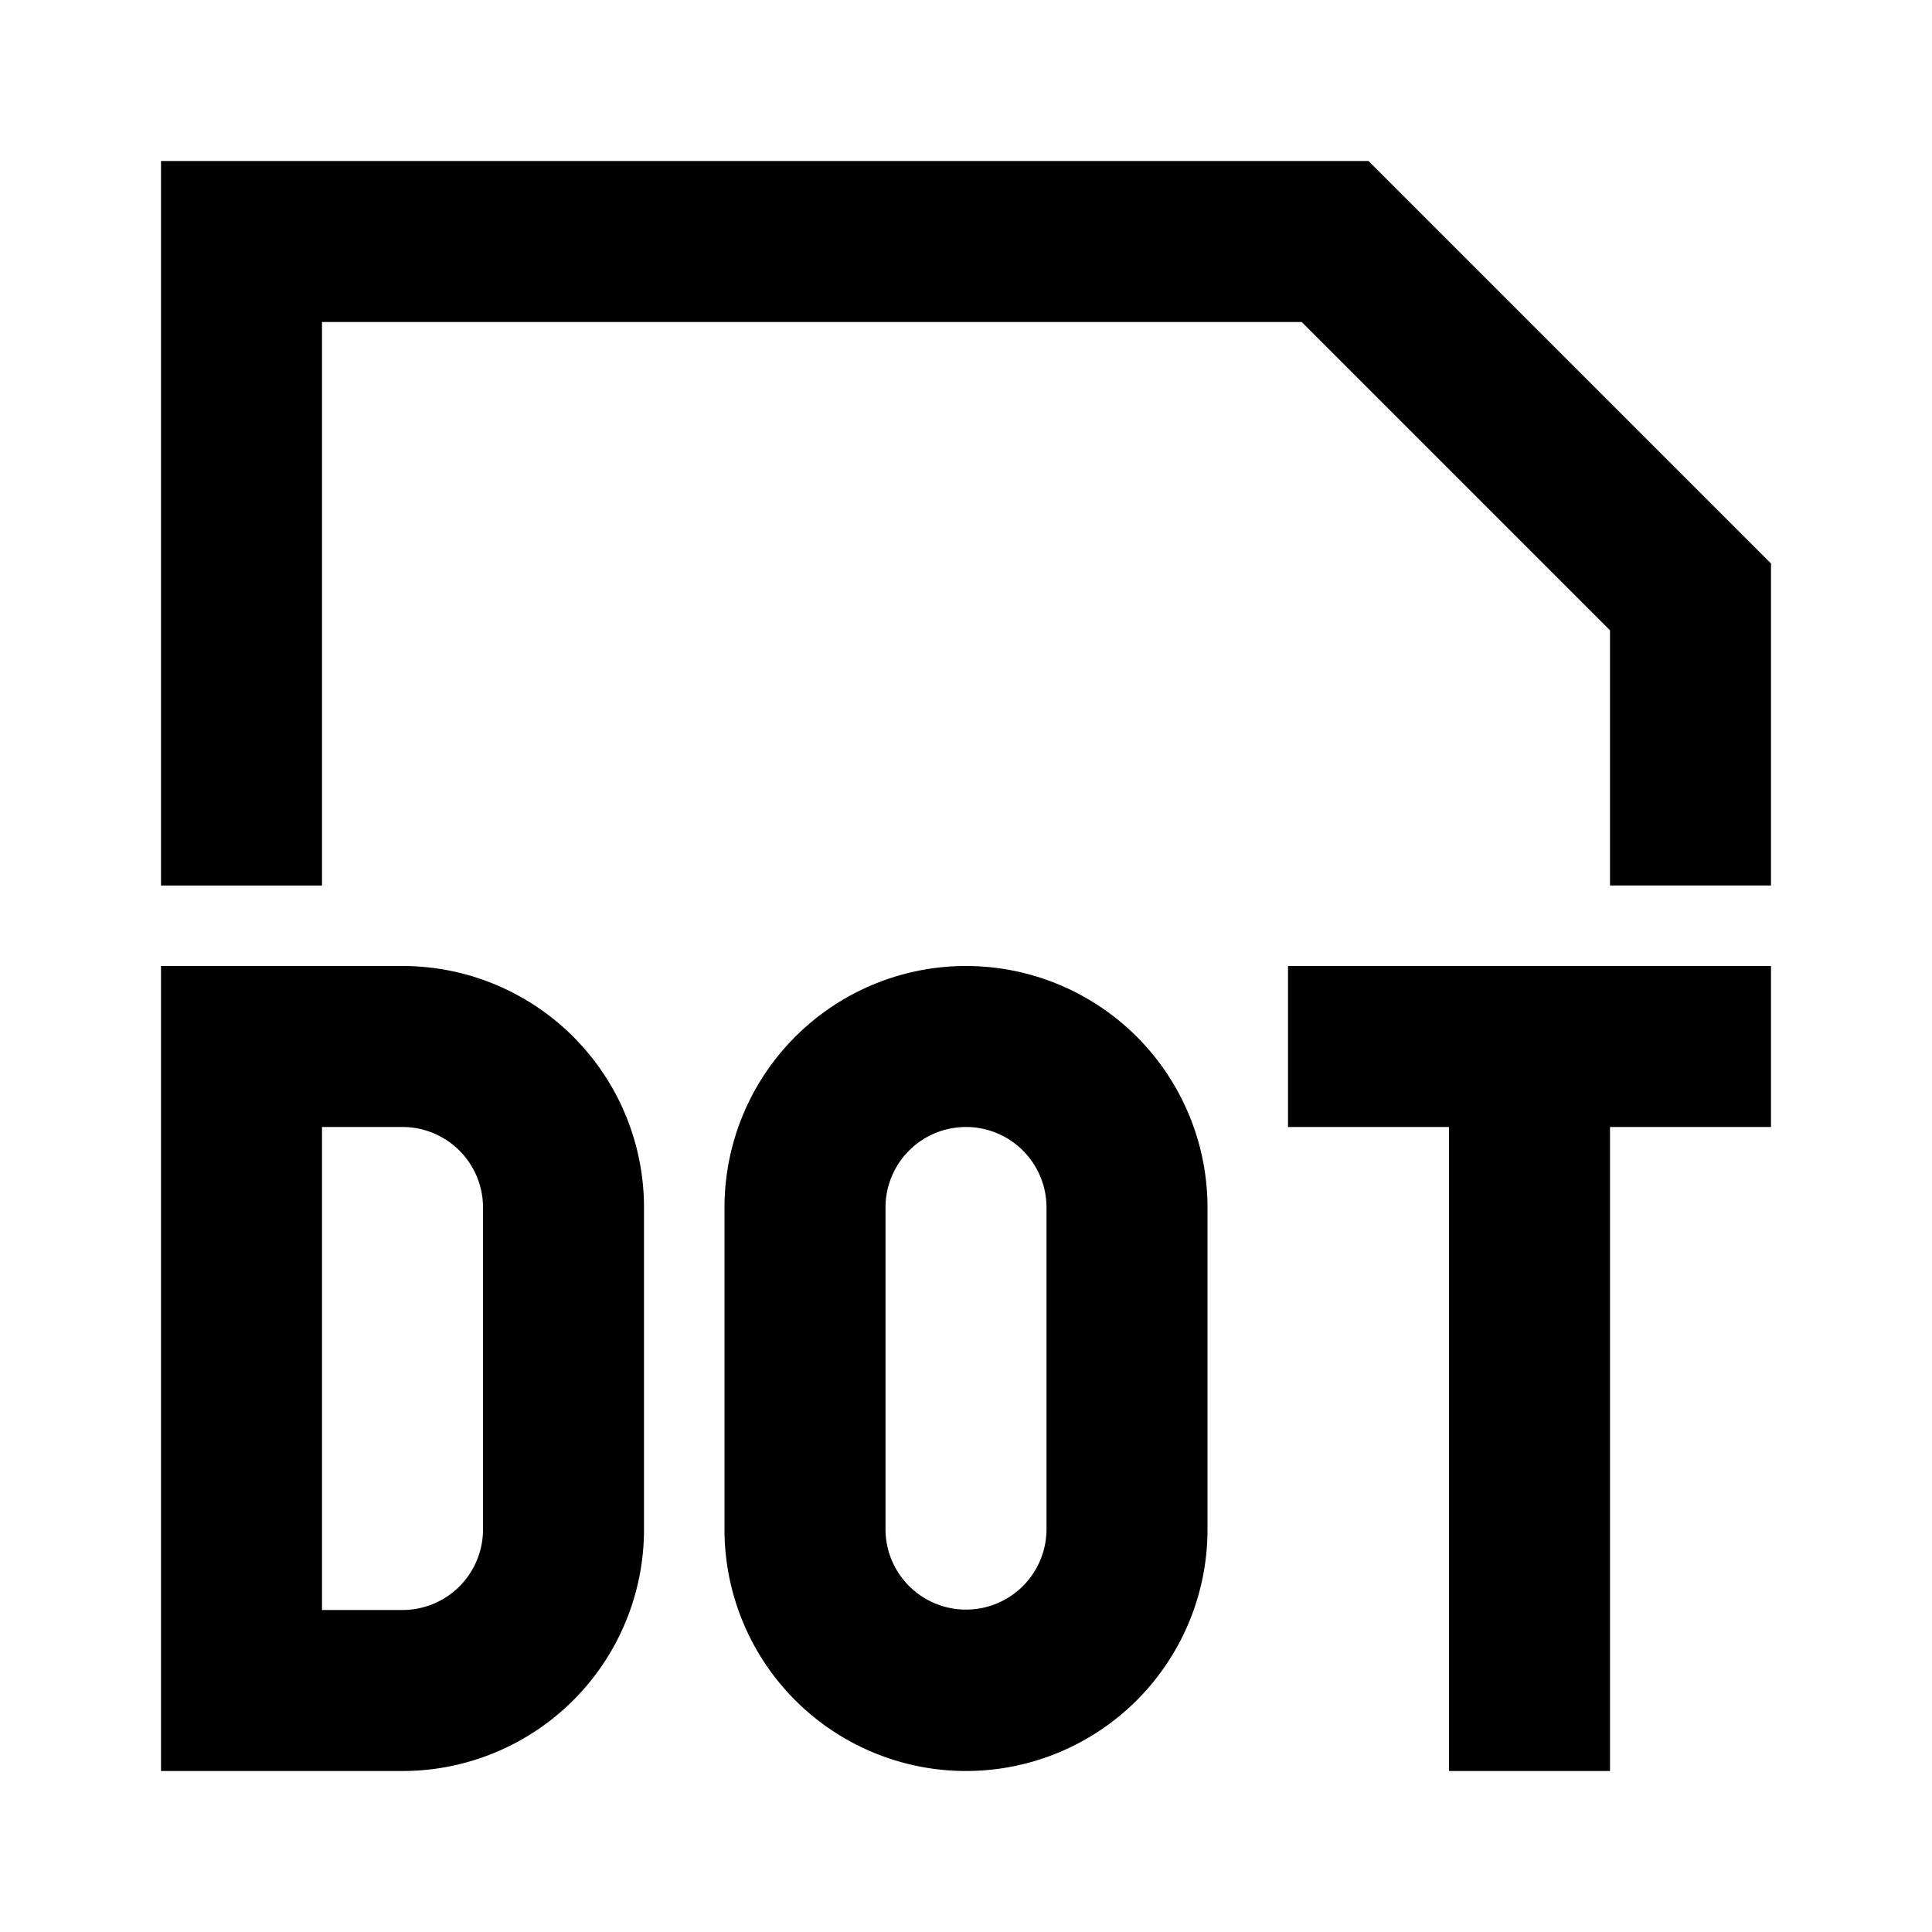 <?xml version="1.0" standalone="no"?><!DOCTYPE svg PUBLIC "-//W3C//DTD SVG 1.1//EN" "http://www.w3.org/Graphics/SVG/1.1/DTD/svg11.dtd"><svg t="1743952327660" class="icon" viewBox="0 0 1024 1024" version="1.1" xmlns="http://www.w3.org/2000/svg" p-id="15482" xmlns:xlink="http://www.w3.org/1999/xlink" width="200" height="200"><path d="M938.667 512H682.667v85.333h85.333v341.333h85.333V597.333h85.333z m-725.333 85.333H170.667v256h42.667a42.667 42.667 0 0 0 42.667-42.667v-170.667a42.667 42.667 0 0 0-42.667-42.667m0-85.333a128 128 0 0 1 128 128v170.667a128 128 0 0 1-128 128H85.333V512z m298.667 85.333a42.667 42.667 0 0 1 42.667 42.667v170.667a42.667 42.667 0 0 1-85.333 0v-170.667a42.667 42.667 0 0 1 42.667-42.667m0-85.333a128 128 0 0 0-128 128v170.667a128 128 0 0 0 256 0v-170.667a128 128 0 0 0-128-128zM725.333 85.333l213.333 213.333v170.667h-85.333v-135.253L689.92 170.667H170.667v298.667H85.333V85.333z" p-id="15483"></path></svg>
